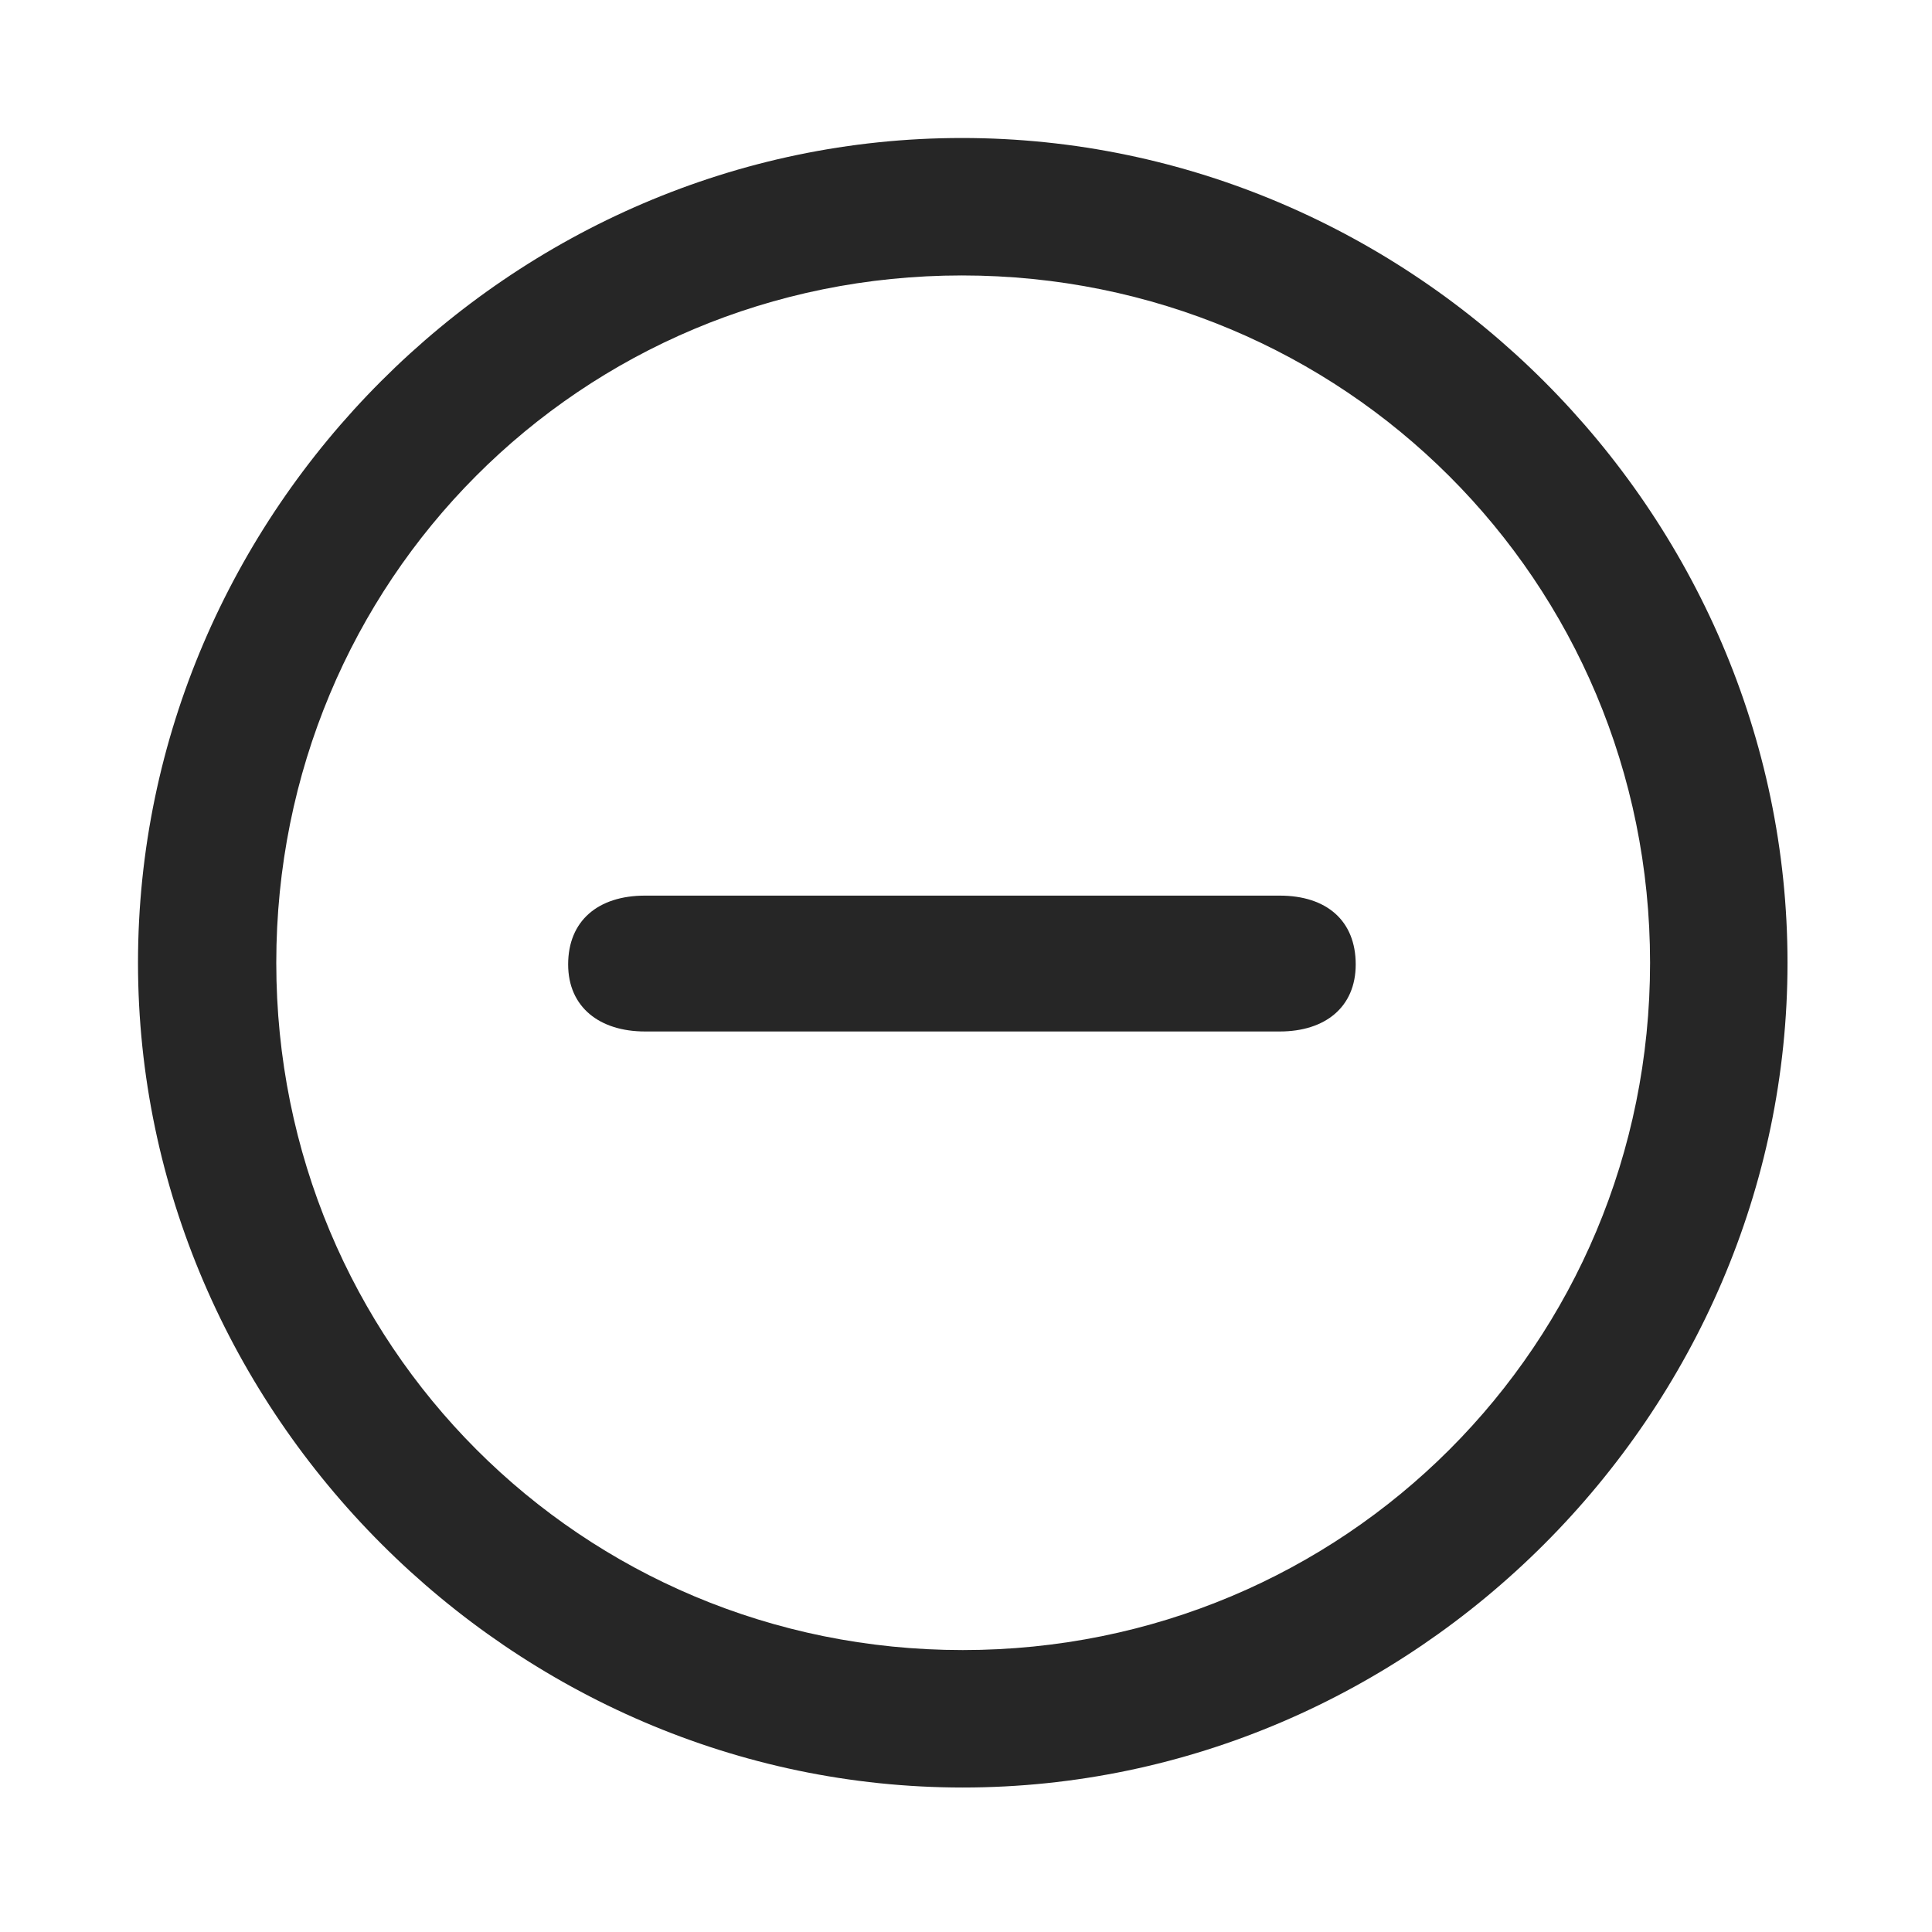 <svg width="28" height="28" viewBox="0 0 28 28" fill="none" xmlns="http://www.w3.org/2000/svg">
<g clip-path="url(#clip0_2124_78035)">
<path d="M13.953 25.906C20.492 25.906 25.906 20.48 25.906 13.953C25.906 7.414 20.48 2 13.941 2C7.414 2 2 7.414 2 13.953C2 20.48 7.426 25.906 13.953 25.906ZM13.953 23.914C8.422 23.914 4.004 19.484 4.004 13.953C4.004 8.422 8.41 3.992 13.941 3.992C19.473 3.992 23.914 8.422 23.914 13.953C23.914 19.484 19.484 23.914 13.953 23.914Z" fill="black" fill-opacity="0.85"/>
<path d="M9.348 14.949H18.547C19.203 14.949 19.648 14.598 19.648 13.977C19.648 13.344 19.227 12.98 18.547 12.98H9.348C8.668 12.98 8.234 13.344 8.234 13.977C8.234 14.598 8.691 14.949 9.348 14.949Z" fill="black" fill-opacity="0.85"/>
</g>
<defs>
<clipPath id="clip0_2124_78035">
<rect width="23.906" height="23.918" fill="white" transform="translate(2 2)"/>
</clipPath>
</defs>
</svg>
